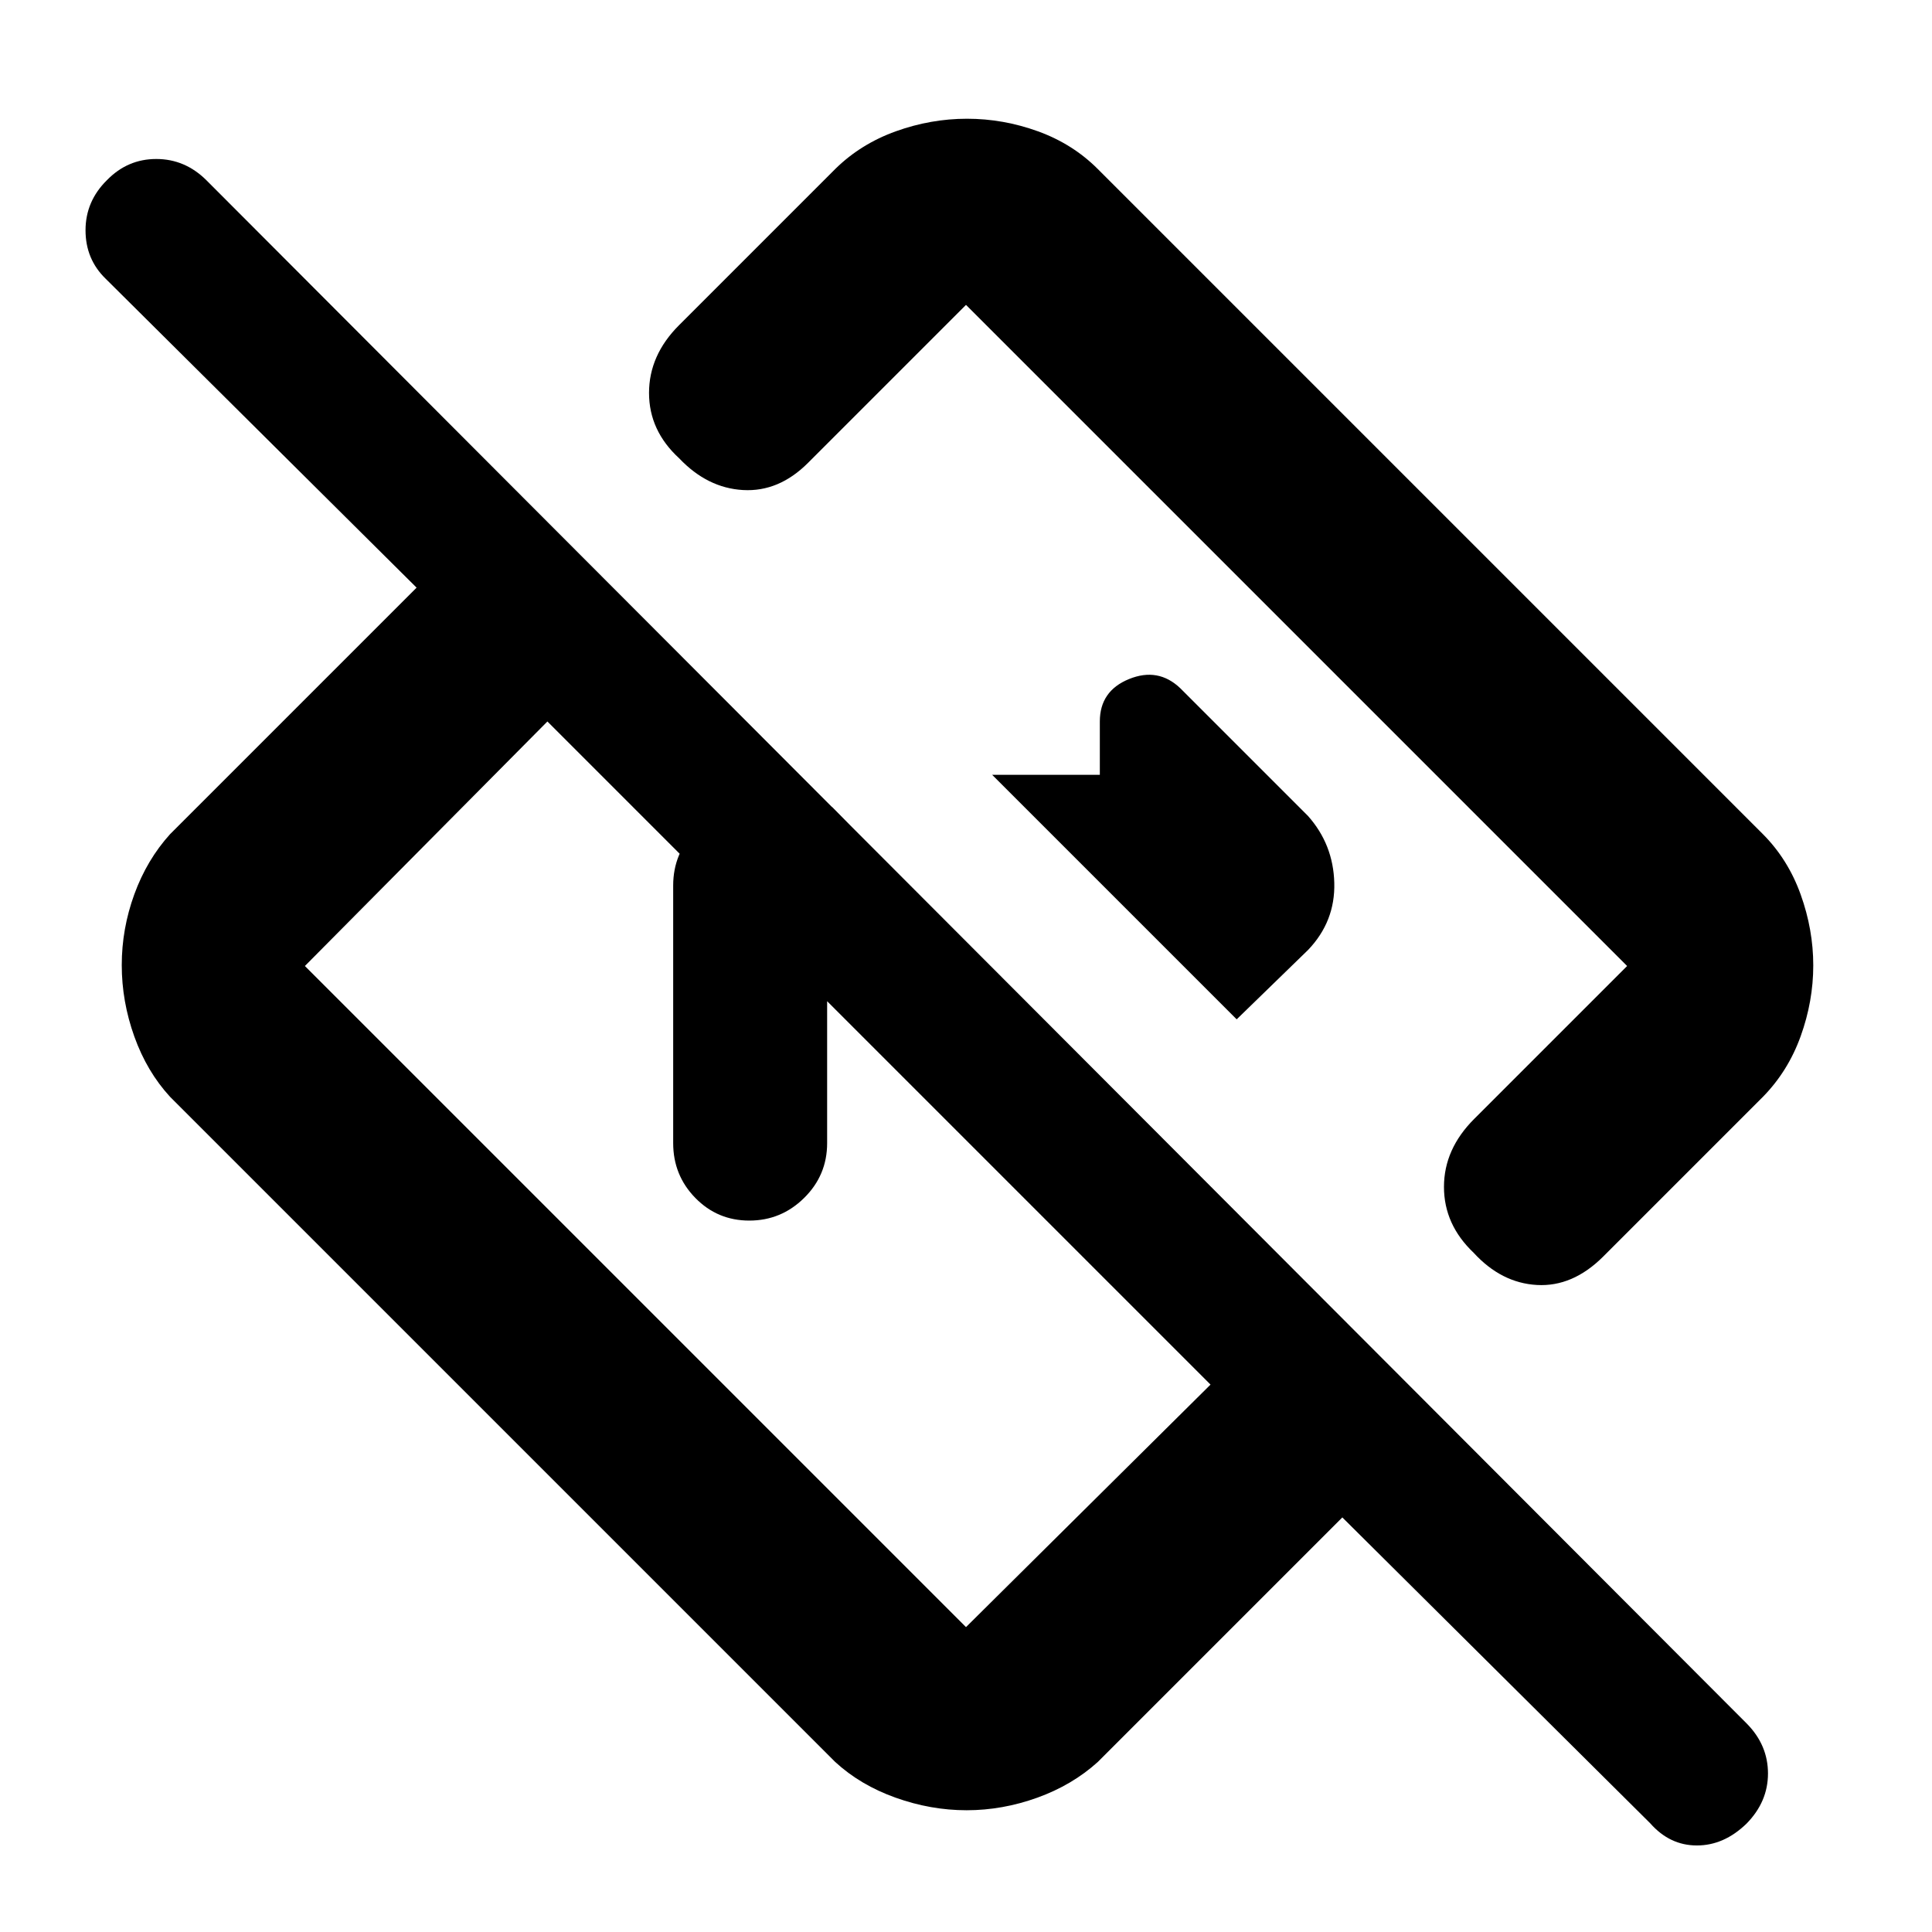 <svg xmlns="http://www.w3.org/2000/svg" height="48" viewBox="0 -960 960 960" width="48"><path d="M820-54 667-206 545.5-84.5Q532.79-73 515.45-66.75t-35.14 6.25q-17.81 0-35.31-6.25Q427.5-73 415-84.5L84.5-415Q73-427.5 66.75-444.94t-6.25-35.5q0-18.06 6.25-35.21Q73-532.79 84.5-545.5L207-668 52.5-821.5q-10-9.7-10-24.1 0-14.4 10.66-24.9Q63.39-881 77.64-881t24.86 10.5l765.55 767.03q10.45 10.64 10.45 24.7 0 14.06-10.66 24.92Q856.65-43 843.18-43 829.7-43 820-54ZM601.5-272 272-601.5 151.5-480 480-151.5 601.5-272ZM901-480.29q0 17.79-6.25 35.16Q888.5-427.77 876-415l-79.5 79.5q-15.11 15-32.81 14-17.69-1-31.44-16-14.75-14-14.75-32.75t15-33.75l76-76L480-808.5 401.5-730q-14.5 14.5-32.25 13.5t-31.75-15.75q-15-13.75-15-32.5t14.89-33.64l77.73-77.73q12.62-12.38 30-18.63Q462.5-901 480.5-901q18 0 35.26 6.25 17.26 6.25 29.74 18.75L876-545.5q12.5 12.57 18.75 30t6.25 35.21ZM534.5-534.5ZM437-437Zm-102.5 45v-128q0-15.97 11.26-27.49Q357.02-559 373-559h40.5l76.5 77.5h-79v89.5q0 15.98-11.42 27.24-11.41 11.26-27.25 11.26-15.83 0-26.83-11.26-11-11.26-11-27.24Zm280-61.5L650-488q13.5-14.14 13-33.3-.5-19.15-13.1-33.3L586.5-618q-11-10.5-25.5-4.58-14.5 5.91-14.5 21.08v26.5H493l121.5 121.5Z"/></svg>